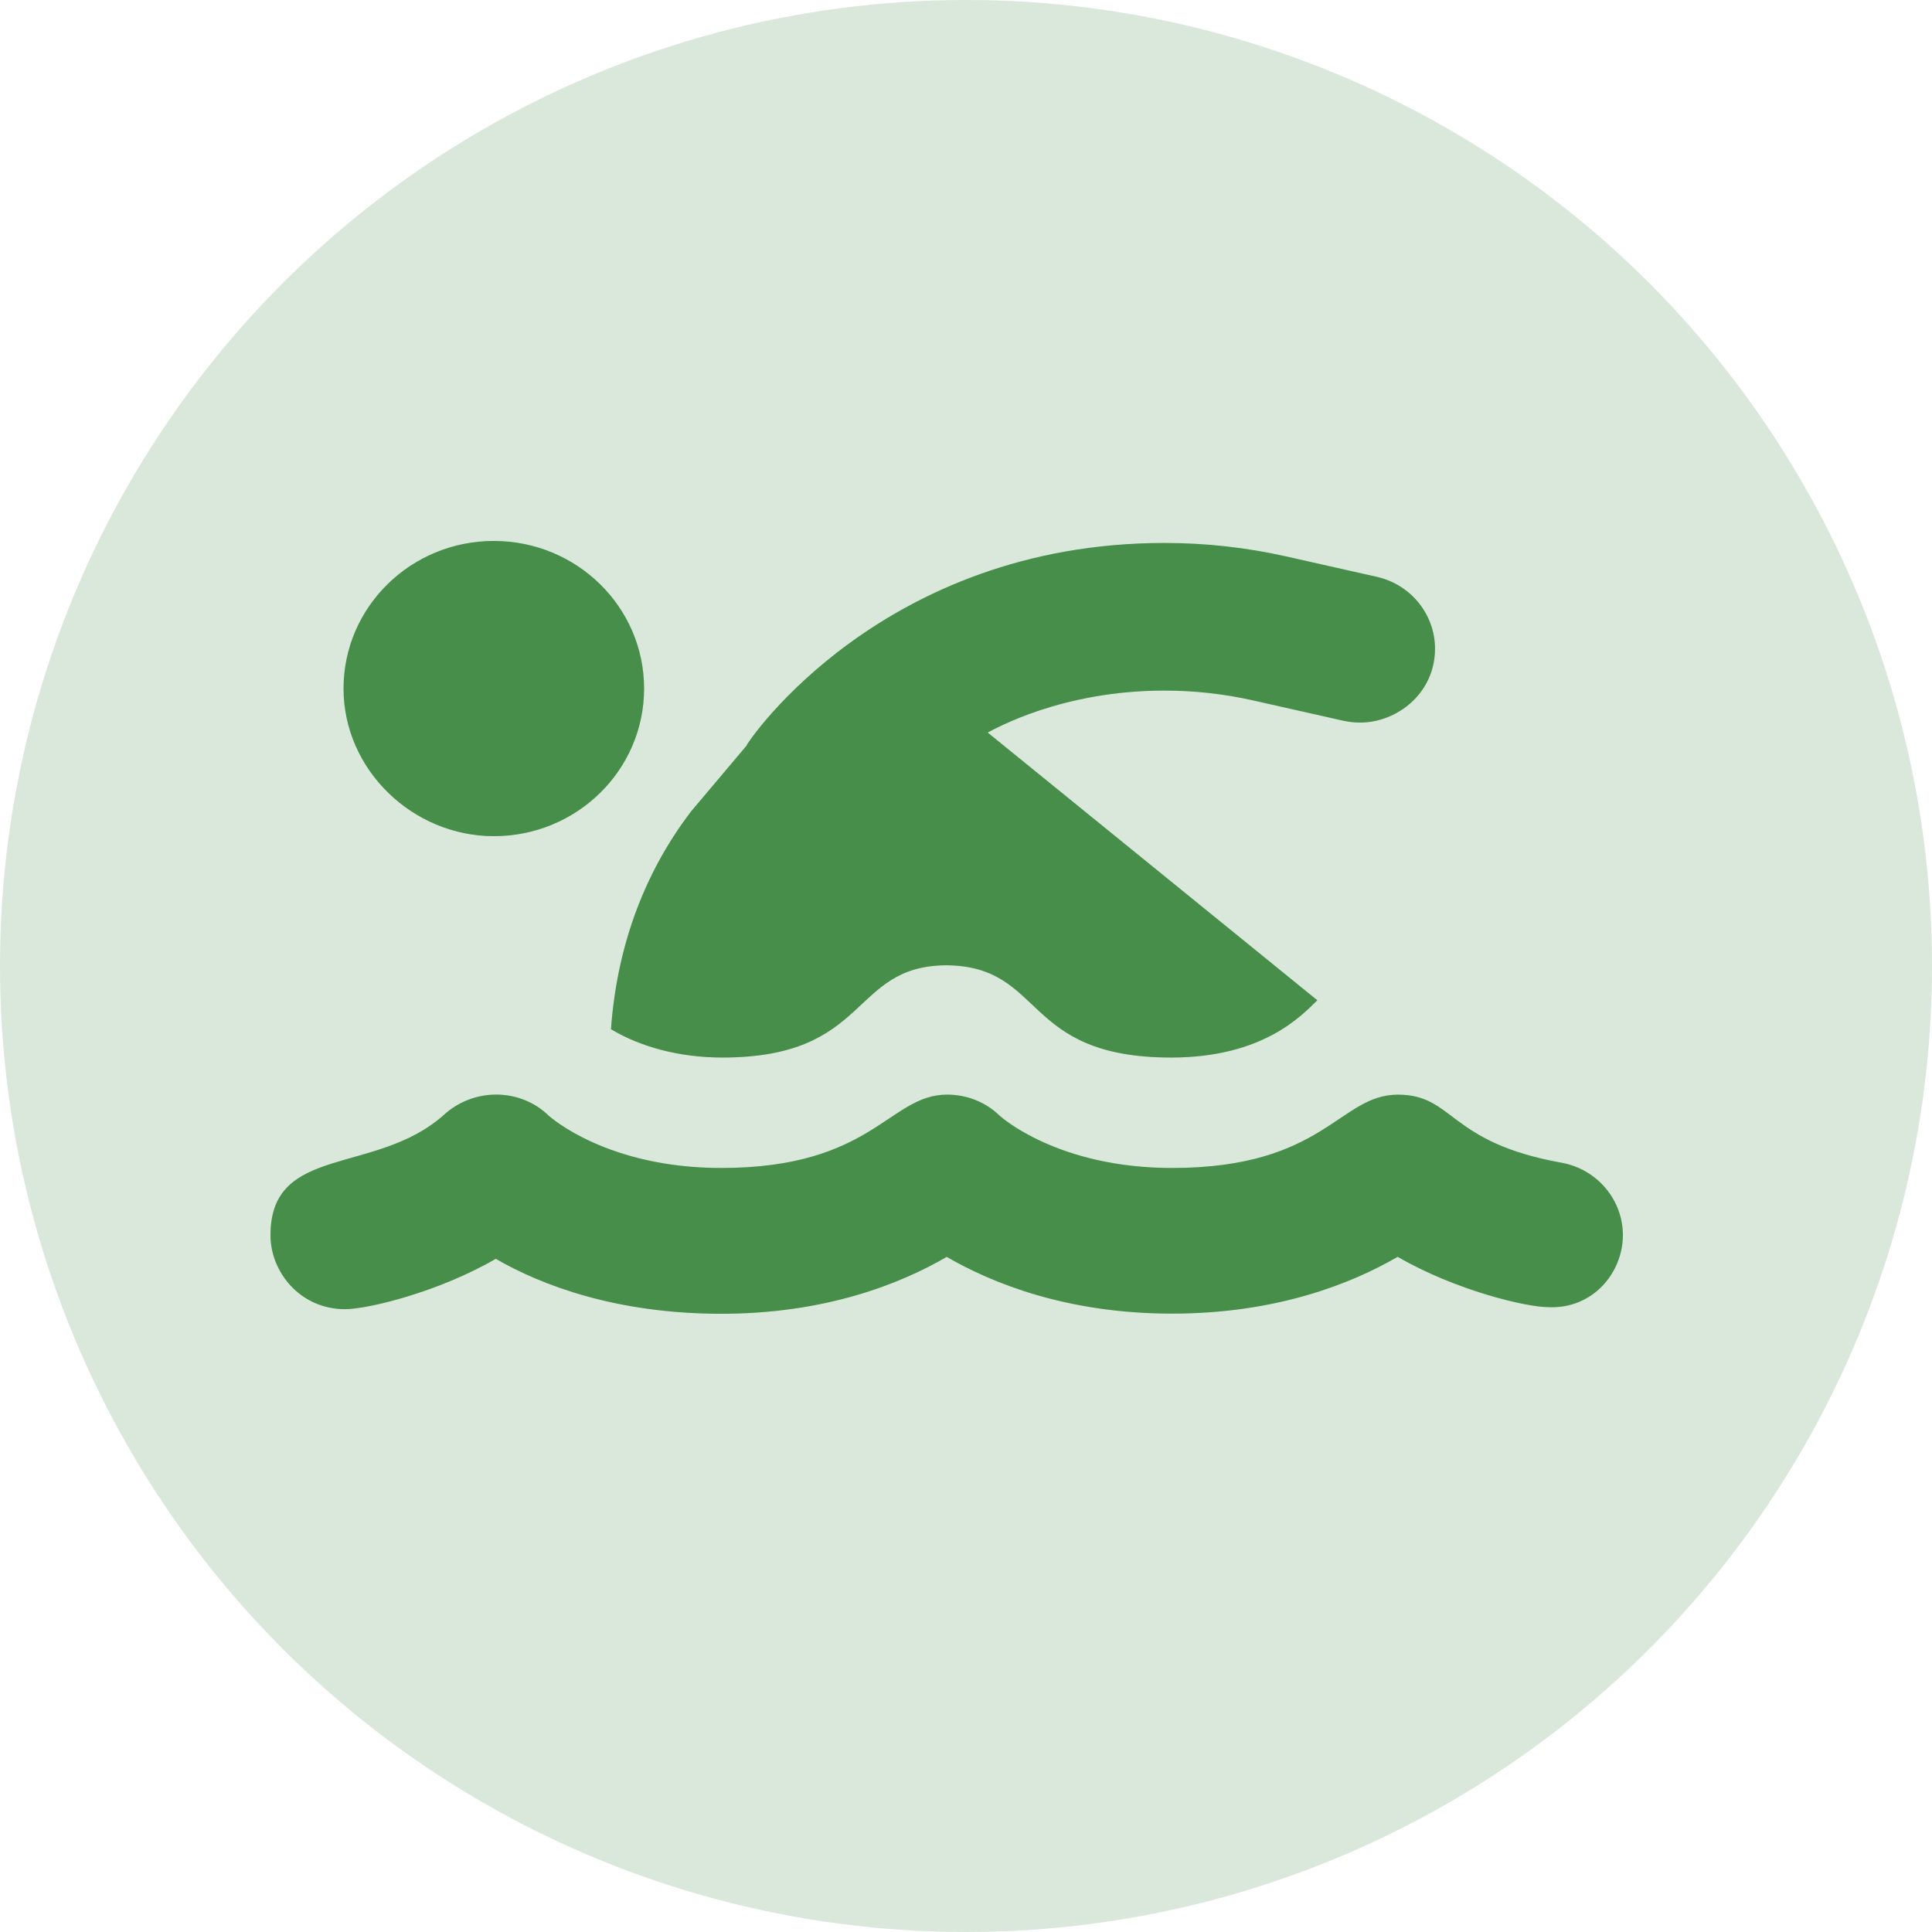 <svg width="50" height="50" viewBox="0 0 50 50" fill="none" xmlns="http://www.w3.org/2000/svg">
<path d="M18.692 27.369C22.543 27.369 21.979 25.002 24.485 24.981C27.069 25.003 26.417 27.369 30.312 27.369C32.698 27.369 33.698 26.27 34.092 25.887L25.561 18.958C25.761 18.857 27.485 17.872 30.133 17.872C30.897 17.872 31.663 17.955 32.414 18.123L34.758 18.651C34.902 18.683 35.049 18.7 35.196 18.7C36.163 18.7 37.138 17.936 37.138 16.788C37.138 15.918 36.529 15.13 35.629 14.928L33.284 14.4C32.251 14.168 31.195 14.052 30.136 14.052C22.838 14.052 19.357 19.177 19.314 19.305L17.884 21.001C16.608 22.672 15.958 24.612 15.812 26.635C16.572 27.095 17.592 27.369 18.692 27.369ZM42 31.965C42 31.061 41.343 30.258 40.405 30.09C37.457 29.559 37.64 28.33 36.176 28.33C34.656 28.33 34.281 30.227 30.332 30.227C27.38 30.227 25.914 28.911 25.873 28.877C25.5 28.51 25.007 28.329 24.511 28.329C23.007 28.329 22.592 30.227 18.666 30.227C15.714 30.227 14.249 28.913 14.206 28.879C13.834 28.512 13.337 28.328 12.841 28.328C12.351 28.328 11.861 28.508 11.481 28.859C9.718 30.425 7 29.607 7 31.967C7 32.927 7.776 33.881 8.927 33.881C9.52 33.881 11.336 33.443 12.831 32.578C14.02 33.266 15.958 34 18.668 34C21.378 34 23.316 33.217 24.501 32.528C25.688 33.216 27.628 33.996 30.334 33.996C33.043 33.996 34.986 33.215 36.171 32.526C37.672 33.396 39.497 33.829 40.074 33.829C41.222 33.881 42 32.938 42 31.965ZM12.78 21.64C14.928 21.64 16.669 19.93 16.669 17.82C16.669 15.71 14.928 14 12.78 14C10.632 14 8.891 15.71 8.891 17.82C8.891 19.927 10.687 21.64 12.78 21.64Z" fill="#57B15B"/>
<path d="M18.692 27.369C22.543 27.369 21.979 25.002 24.485 24.981C27.069 25.003 26.417 27.369 30.312 27.369C32.698 27.369 33.698 26.27 34.092 25.887L25.561 18.958C25.761 18.857 27.485 17.872 30.133 17.872C30.897 17.872 31.663 17.955 32.414 18.123L34.758 18.651C34.902 18.683 35.049 18.7 35.196 18.7C36.163 18.7 37.138 17.936 37.138 16.788C37.138 15.918 36.529 15.13 35.629 14.928L33.284 14.4C32.251 14.168 31.195 14.052 30.136 14.052C22.838 14.052 19.357 19.177 19.314 19.305L17.884 21.001C16.608 22.672 15.958 24.612 15.812 26.635C16.572 27.095 17.592 27.369 18.692 27.369ZM42 31.965C42 31.061 41.343 30.258 40.405 30.09C37.457 29.559 37.64 28.33 36.176 28.33C34.656 28.33 34.281 30.227 30.332 30.227C27.38 30.227 25.914 28.911 25.873 28.877C25.5 28.51 25.007 28.329 24.511 28.329C23.007 28.329 22.592 30.227 18.666 30.227C15.714 30.227 14.249 28.913 14.206 28.879C13.834 28.512 13.337 28.328 12.841 28.328C12.351 28.328 11.861 28.508 11.481 28.859C9.718 30.425 7 29.607 7 31.967C7 32.927 7.776 33.881 8.927 33.881C9.52 33.881 11.336 33.443 12.831 32.578C14.02 33.266 15.958 34 18.668 34C21.378 34 23.316 33.217 24.501 32.528C25.688 33.216 27.628 33.996 30.334 33.996C33.043 33.996 34.986 33.215 36.171 32.526C37.672 33.396 39.497 33.829 40.074 33.829C41.222 33.881 42 32.938 42 31.965ZM12.78 21.64C14.928 21.64 16.669 19.93 16.669 17.82C16.669 15.71 14.928 14 12.78 14C10.632 14 8.891 15.71 8.891 17.82C8.891 19.927 10.687 21.64 12.78 21.64Z" fill="black" fill-opacity="0.2"/>
<g opacity="0.2">
<circle cx="25" cy="25" r="25" fill="#57B15B"/>
<circle cx="25" cy="25" r="25" fill="black" fill-opacity="0.2"/>
</g>
</svg>
